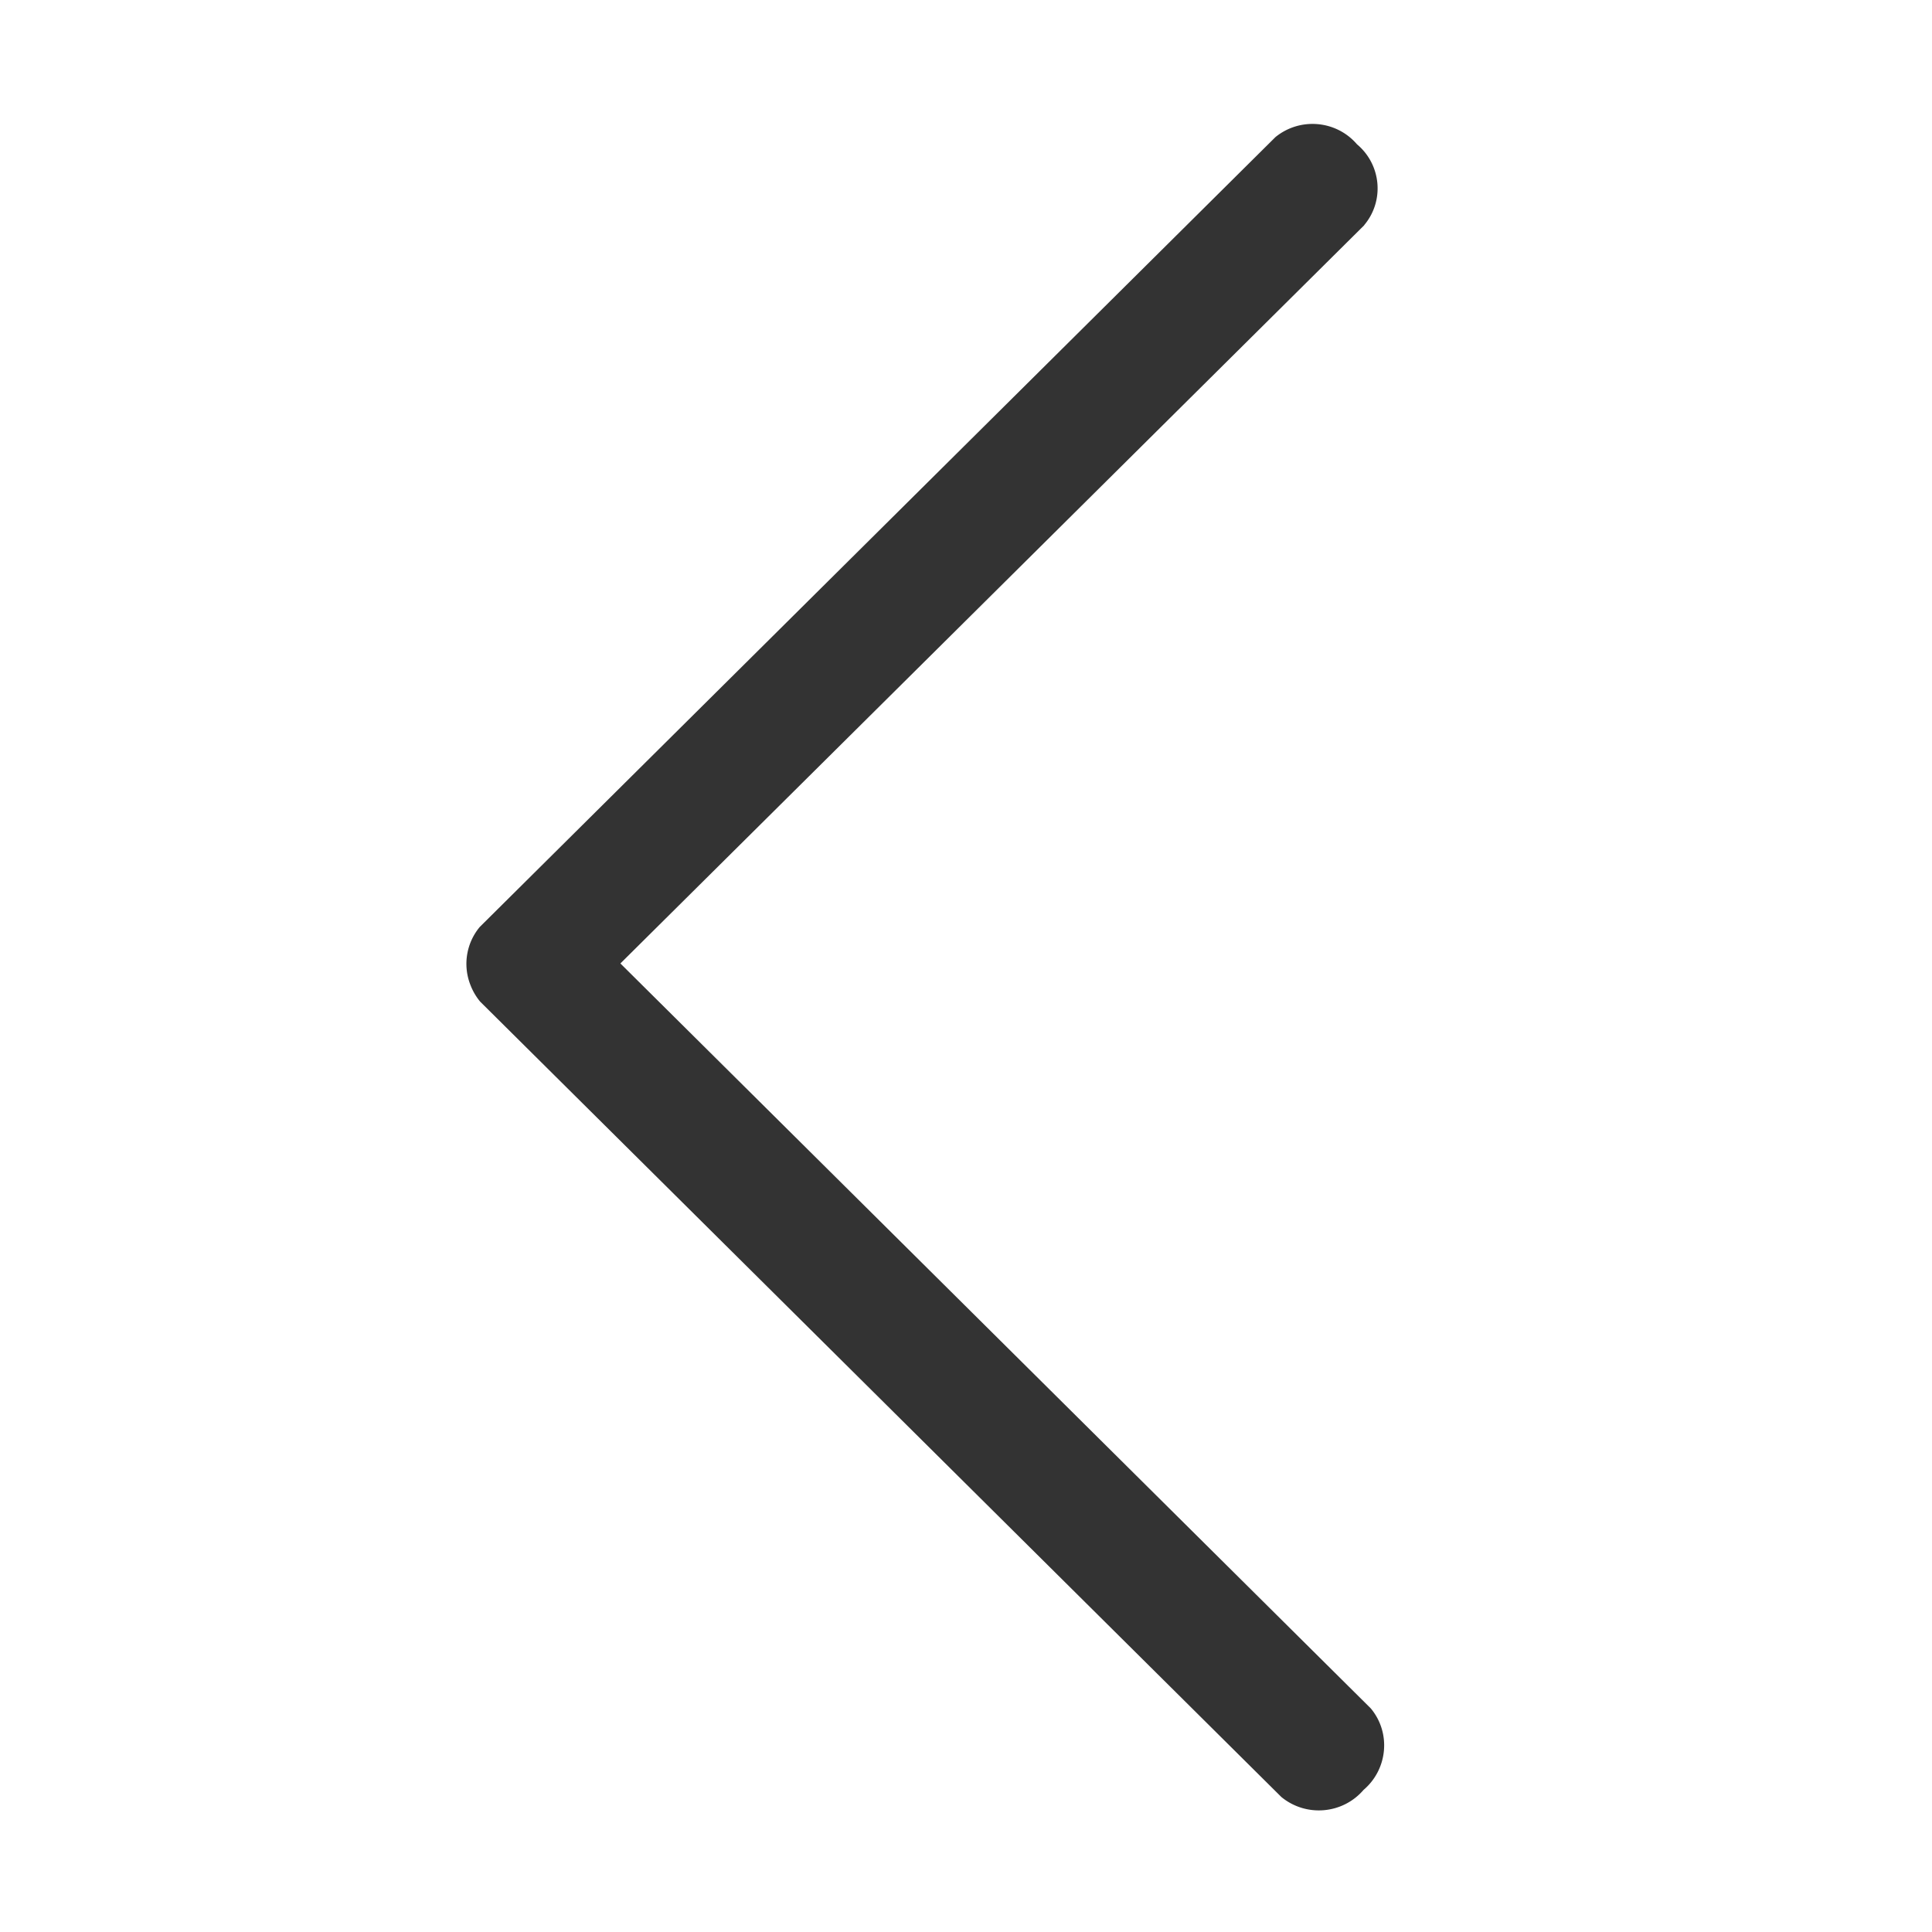 <svg t="1735288937552" class="icon" viewBox="0 0 1024 1024" version="1.1" xmlns="http://www.w3.org/2000/svg"
	p-id="51887" width="200" height="200">
	<path
		d="M726.51 905.45l-397.69-394.8 394.2-391.22c0-0.1 0.1-0.1 0.1-0.2 10.76-12.85 8.97-31.99-3.89-42.75-10.96-12.76-30.19-14.45-43.25-3.79l-421.7 418.62a30.517 30.517 0 0 0-5.16 30.18c0.02 0.06 0.04 0.11 0.06 0.17 0.08 0.21 0.16 0.42 0.25 0.63a31.27 31.27 0 0 0 5.05 8.58l424.69 421.6c13.16 10.76 32.49 9.07 43.55-3.79 12.86-10.95 14.65-30.28 3.79-43.23z"
		fill="#333333" p-id="51888"></path>
</svg>